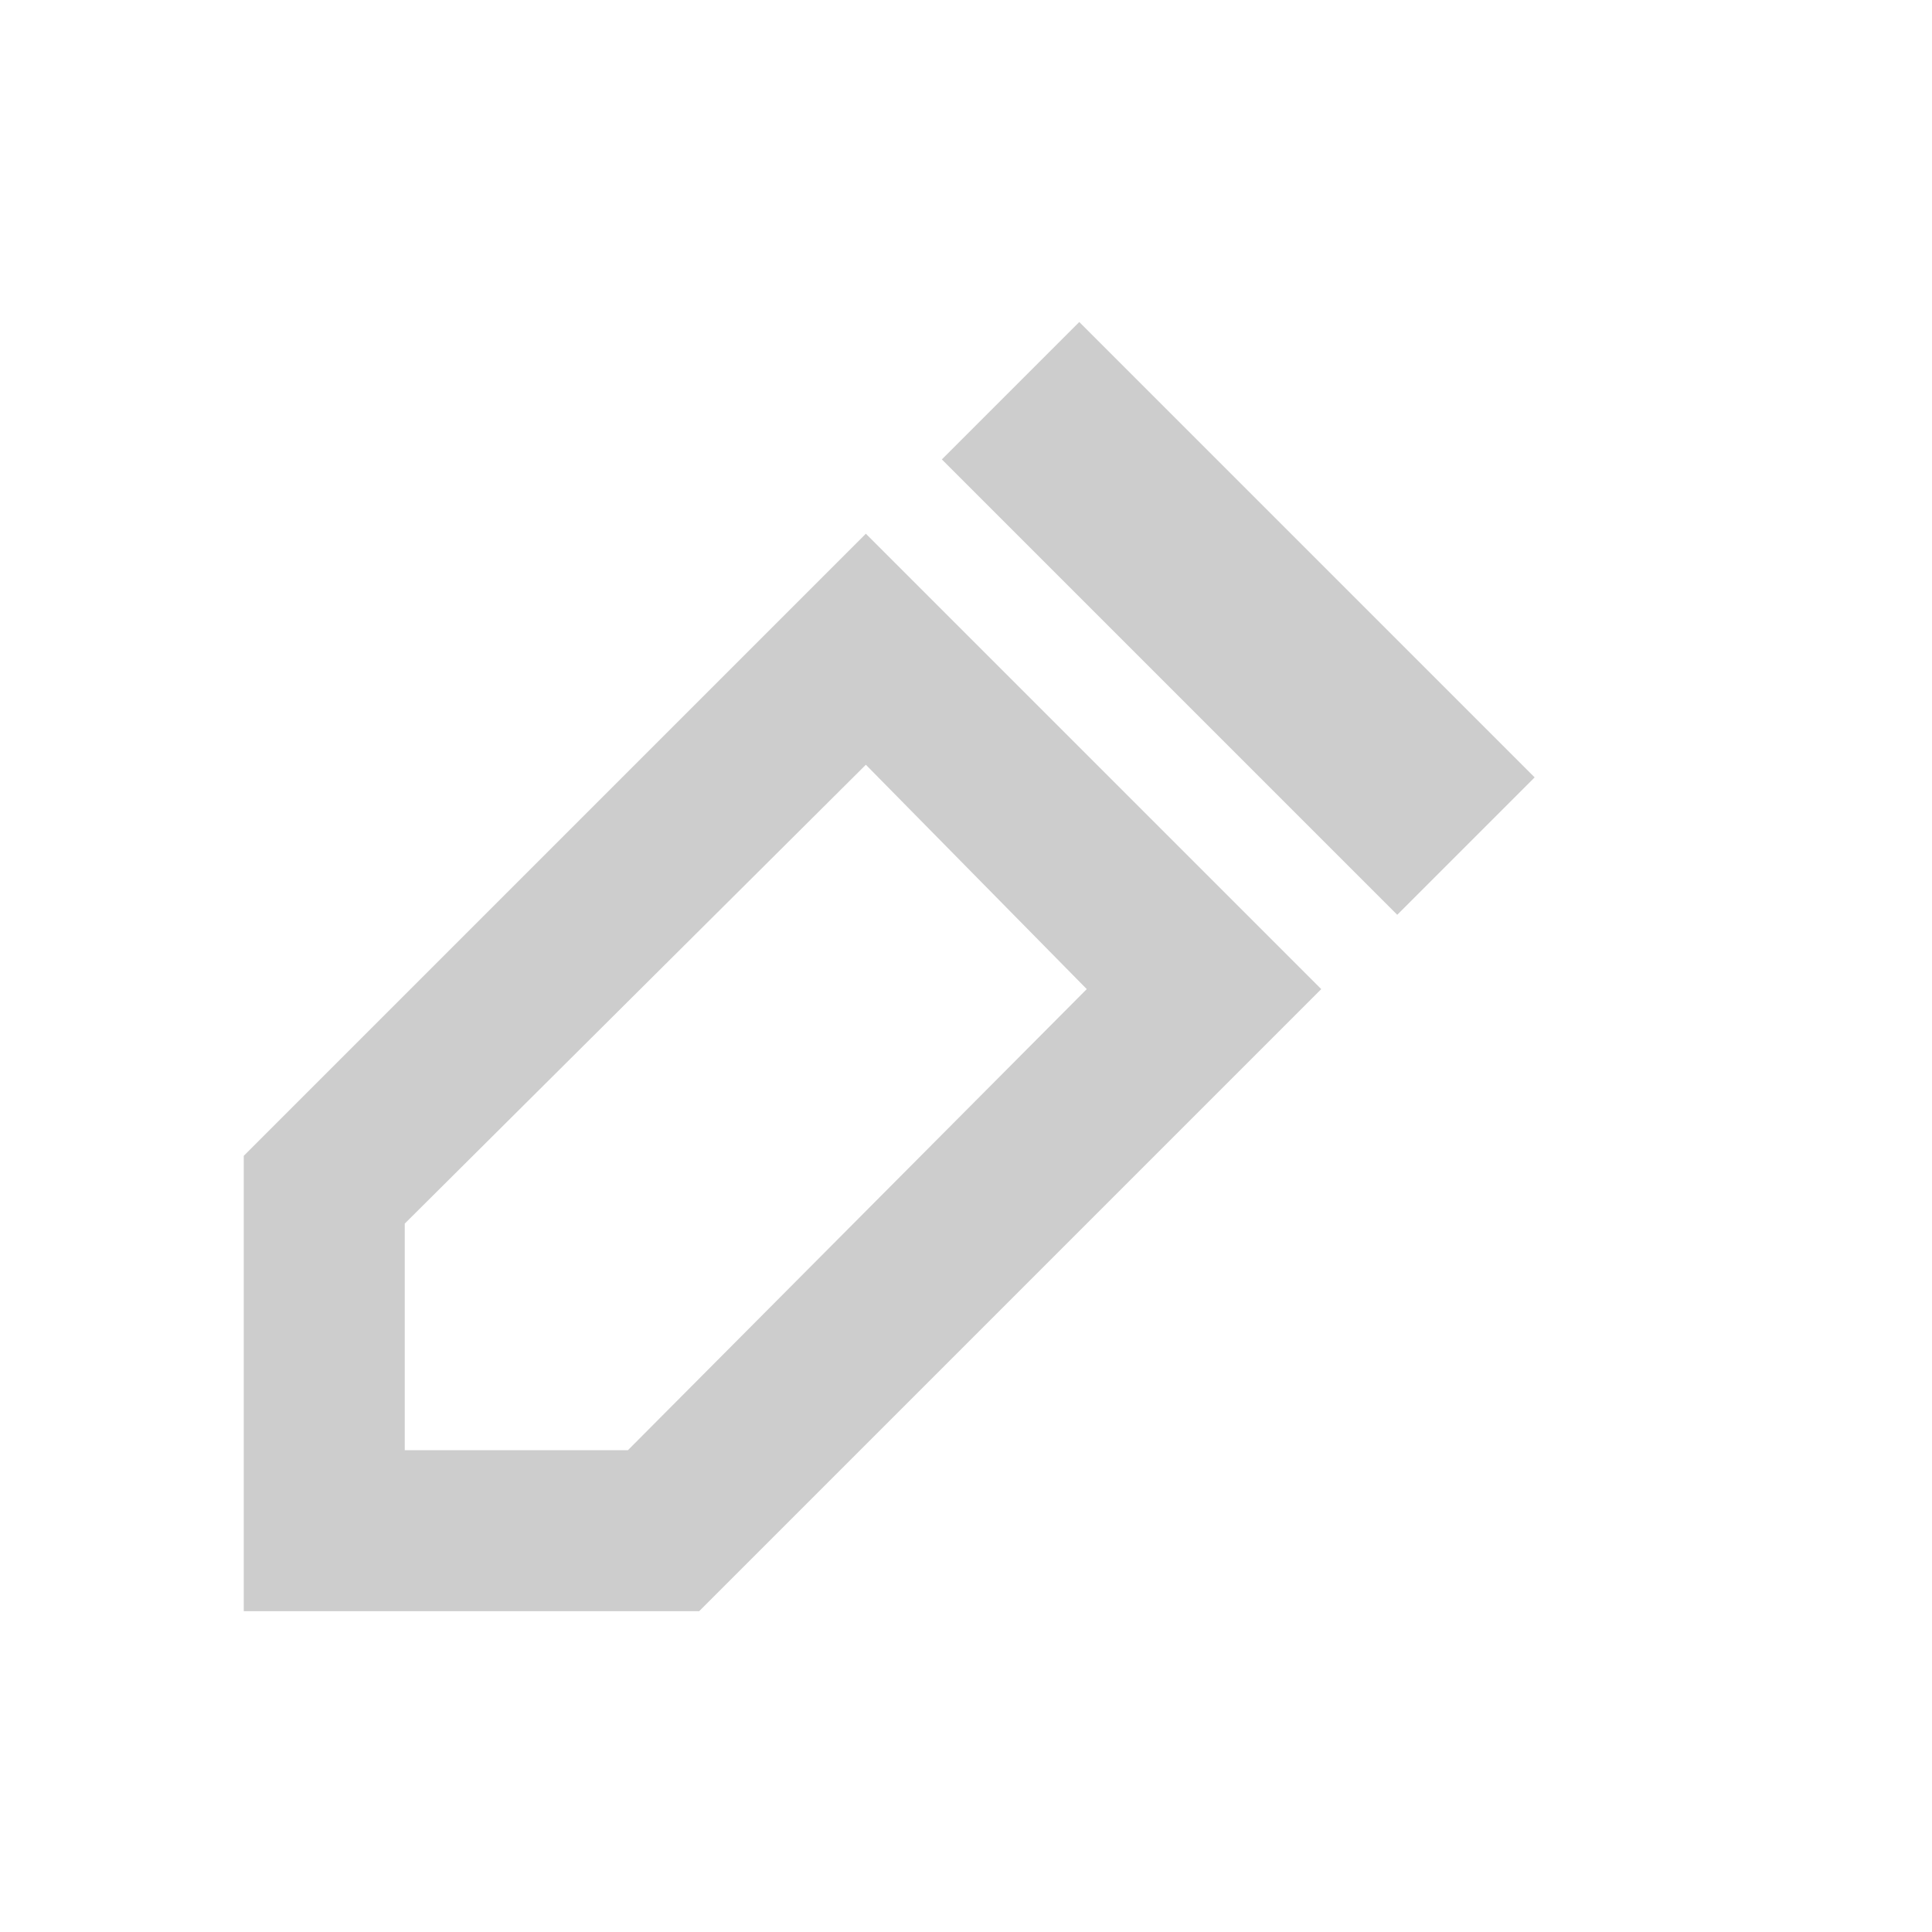 <?xml version="1.0" standalone="no"?><!DOCTYPE svg PUBLIC "-//W3C//DTD SVG 1.1//EN" "http://www.w3.org/Graphics/SVG/1.1/DTD/svg11.dtd"><svg class="icon" width="128px" height="128.00px" viewBox="0 0 1024 1024" version="1.1" xmlns="http://www.w3.org/2000/svg"><path fill="#cdcdcd" d="M458.923 282.88l241.365 241.365-329.728 329.728H129.195v-241.365l329.728-329.728z m0 122.453l-244.395 243.2v120.107H332.8l243.2-244.395L458.923 405.333zM572.032 170.667l241.365 241.365-72.832 72.832L499.2 243.499 572.032 170.667z"  /></svg>